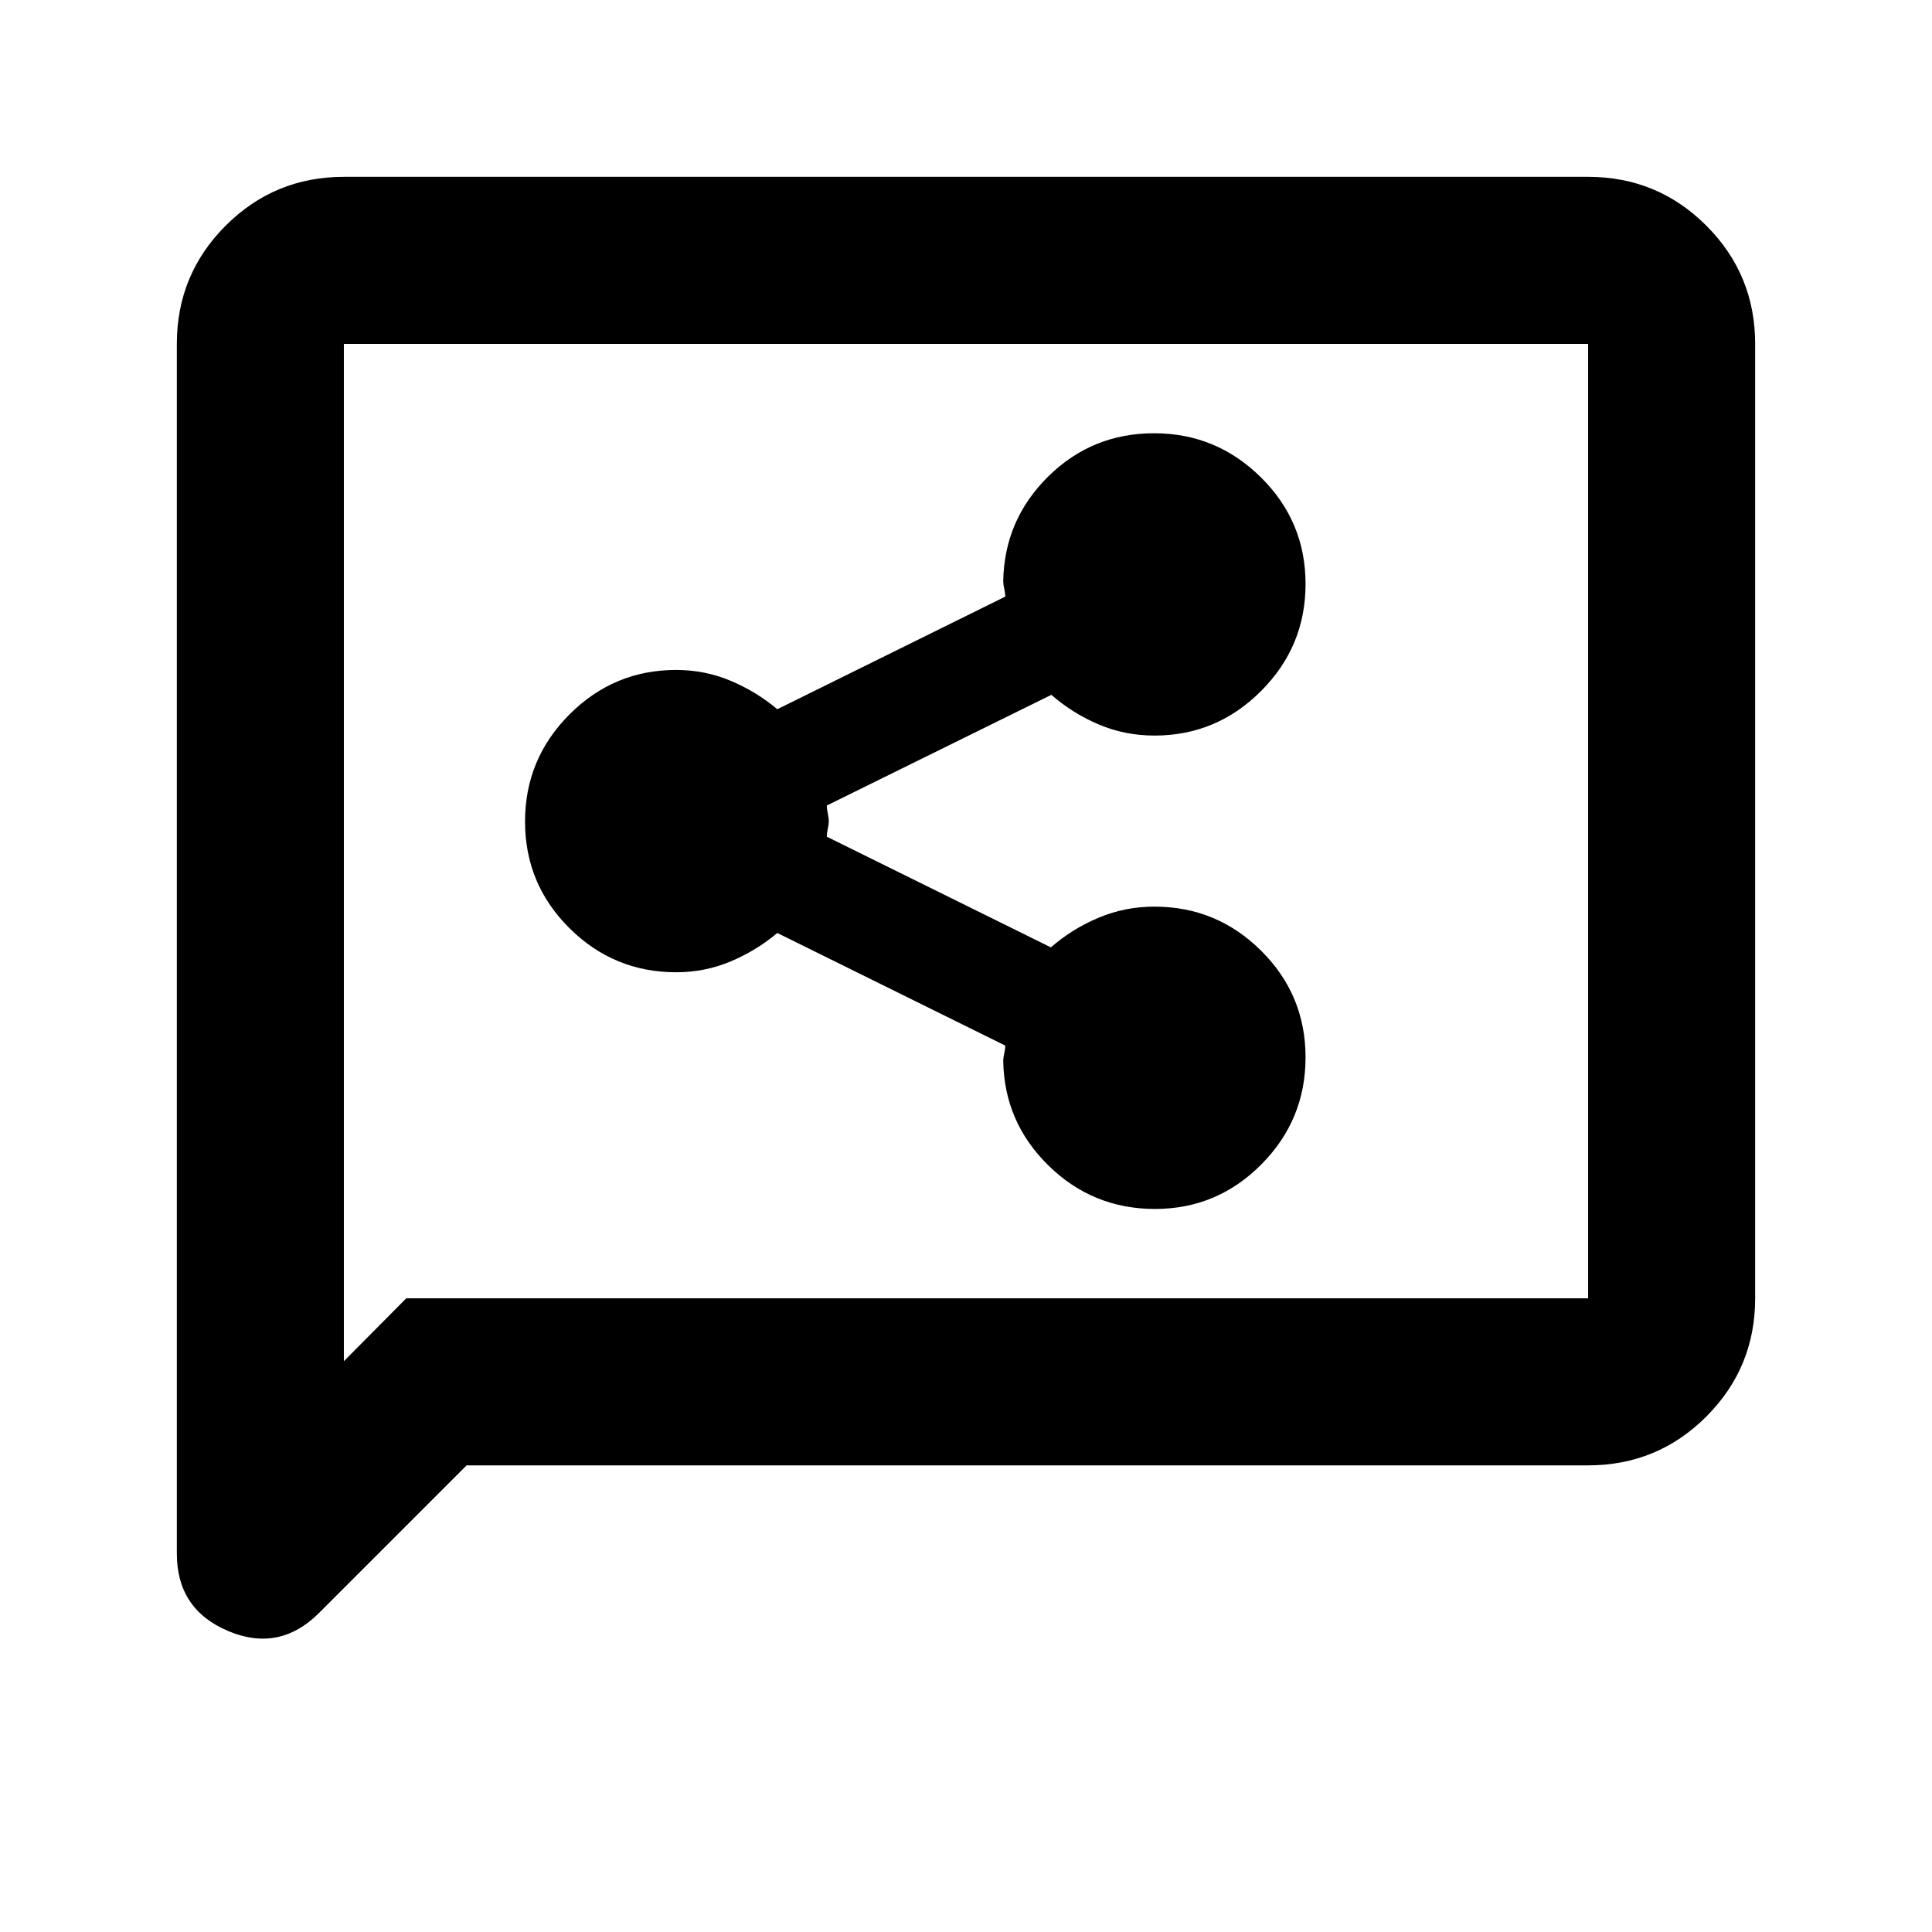 <svg xmlns="http://www.w3.org/2000/svg" height="20" viewBox="0 -960 960 960" width="20"><path d="M573.9-359.28q30.9 0 52.86-22.13 21.96-22.12 21.96-53.19 0-31.07-22.07-52.99-22.06-21.91-53.04-21.91-14.58 0-27.7 5.5t-23.74 14.74l-111.34-55q0-1.7.5-3.96t.5-3.78q0-1.52-.5-3.78t-.5-3.96l111.58-55Q533.03-605.5 546-600q12.98 5.5 27.65 5.5 30.85 0 52.96-22.13 22.11-22.12 22.11-53.19 0-31.07-22.17-52.98-22.17-21.92-53.08-21.92-30.9 0-52.7 21.57-21.79 21.56-22.27 52.06 0 1.33.5 3.59t.5 3.96l-113.26 55.95q-10.43-8.78-23.22-14.15-12.8-5.37-27.02-5.37-30.98 0-53.05 22.13-22.06 22.12-22.06 53.19 0 31.07 22.06 52.99 22.07 21.91 53.05 21.91 14.22 0 27.02-5.37 12.79-5.37 23.22-14.15l113.26 55.95q0 1.7-.5 3.96t-.5 3.59q.48 30.5 22.49 52.06 22 21.57 52.91 21.57ZM231.87-231.87l-73.32 73.32q-19.75 19.75-45.21 8.98-25.47-10.77-25.47-38.45v-601.11q0-34.48 24.26-58.74 24.26-24.26 58.74-24.26h618.26q34.48 0 58.74 24.26 24.26 24.26 24.26 58.74v474.26q0 34.48-24.26 58.74-24.26 24.26-58.74 24.26H231.87Zm-30-83h587.26v-474.26H170.87v505.5l31-31.24Zm-31 0v-474.26 474.26Z"/></svg>